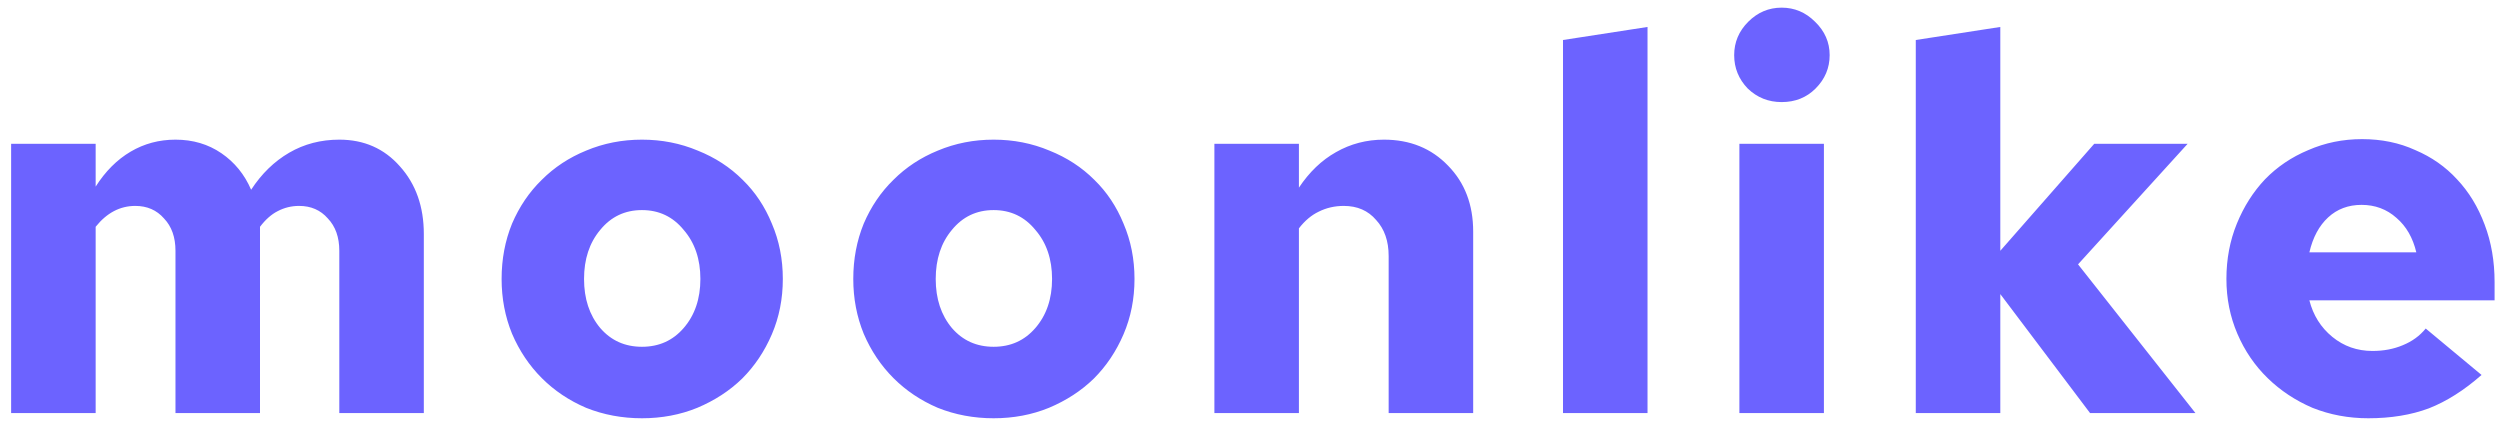 <svg width="115" height="20" viewBox="0 0 115 20" fill="none" xmlns="http://www.w3.org/2000/svg">
<path d="M0.512 19V6.616H4.4V8.584C4.848 7.88 5.384 7.344 6.008 6.976C6.632 6.608 7.32 6.424 8.072 6.424C8.872 6.424 9.576 6.632 10.184 7.048C10.792 7.464 11.248 8.024 11.552 8.728C12.032 7.992 12.616 7.424 13.304 7.024C13.992 6.624 14.76 6.424 15.608 6.424C16.744 6.424 17.672 6.832 18.392 7.648C19.128 8.464 19.496 9.504 19.496 10.768V19H15.608V11.536C15.608 10.912 15.432 10.416 15.08 10.048C14.744 9.664 14.304 9.472 13.76 9.472C13.408 9.472 13.08 9.552 12.776 9.712C12.488 9.856 12.216 10.096 11.96 10.432V19H8.072V11.536C8.072 10.912 7.896 10.416 7.544 10.048C7.208 9.664 6.768 9.472 6.224 9.472C5.872 9.472 5.544 9.552 5.24 9.712C4.936 9.872 4.656 10.112 4.4 10.432V19H0.512ZM23.074 12.832C23.074 11.92 23.234 11.072 23.554 10.288C23.89 9.504 24.346 8.832 24.922 8.272C25.498 7.696 26.178 7.248 26.962 6.928C27.762 6.592 28.618 6.424 29.53 6.424C30.442 6.424 31.298 6.592 32.098 6.928C32.898 7.248 33.586 7.696 34.162 8.272C34.738 8.832 35.186 9.504 35.506 10.288C35.842 11.072 36.01 11.92 36.01 12.832C36.01 13.744 35.842 14.592 35.506 15.376C35.17 16.16 34.714 16.84 34.138 17.416C33.562 17.976 32.874 18.424 32.074 18.76C31.29 19.08 30.442 19.24 29.53 19.24C28.618 19.24 27.762 19.08 26.962 18.76C26.178 18.424 25.498 17.968 24.922 17.392C24.346 16.816 23.89 16.136 23.554 15.352C23.234 14.568 23.074 13.728 23.074 12.832ZM29.53 15.952C30.314 15.952 30.954 15.664 31.45 15.088C31.962 14.496 32.218 13.744 32.218 12.832C32.218 11.92 31.962 11.168 31.45 10.576C30.954 9.968 30.314 9.664 29.53 9.664C28.746 9.664 28.106 9.968 27.61 10.576C27.114 11.168 26.866 11.92 26.866 12.832C26.866 13.744 27.114 14.496 27.61 15.088C28.106 15.664 28.746 15.952 29.53 15.952ZM39.251 12.832C39.251 11.92 39.411 11.072 39.731 10.288C40.067 9.504 40.523 8.832 41.099 8.272C41.675 7.696 42.355 7.248 43.139 6.928C43.939 6.592 44.795 6.424 45.707 6.424C46.619 6.424 47.475 6.592 48.275 6.928C49.075 7.248 49.763 7.696 50.339 8.272C50.915 8.832 51.363 9.504 51.683 10.288C52.019 11.072 52.187 11.92 52.187 12.832C52.187 13.744 52.019 14.592 51.683 15.376C51.347 16.16 50.891 16.84 50.315 17.416C49.739 17.976 49.051 18.424 48.251 18.76C47.467 19.08 46.619 19.24 45.707 19.24C44.795 19.24 43.939 19.08 43.139 18.76C42.355 18.424 41.675 17.968 41.099 17.392C40.523 16.816 40.067 16.136 39.731 15.352C39.411 14.568 39.251 13.728 39.251 12.832ZM45.707 15.952C46.491 15.952 47.131 15.664 47.627 15.088C48.139 14.496 48.395 13.744 48.395 12.832C48.395 11.92 48.139 11.168 47.627 10.576C47.131 9.968 46.491 9.664 45.707 9.664C44.923 9.664 44.283 9.968 43.787 10.576C43.291 11.168 43.043 11.92 43.043 12.832C43.043 13.744 43.291 14.496 43.787 15.088C44.283 15.664 44.923 15.952 45.707 15.952ZM55.862 19V6.616H59.75V8.632C60.23 7.912 60.798 7.368 61.454 7C62.126 6.616 62.862 6.424 63.662 6.424C64.862 6.424 65.846 6.824 66.614 7.624C67.382 8.408 67.766 9.416 67.766 10.648V19H63.878V11.776C63.878 11.088 63.686 10.536 63.302 10.12C62.934 9.688 62.438 9.472 61.814 9.472C61.398 9.472 61.014 9.56 60.662 9.736C60.326 9.896 60.022 10.152 59.75 10.504V19H55.862ZM75.786 1.24V19H71.898V1.84L75.786 1.24ZM81.956 4.696C81.348 4.696 80.828 4.488 80.396 4.072C79.98 3.64 79.772 3.128 79.772 2.536C79.772 1.944 79.988 1.432 80.42 1C80.852 0.568 81.364 0.352 81.956 0.352C82.548 0.352 83.06 0.568 83.492 1C83.94 1.432 84.164 1.944 84.164 2.536C84.164 3.128 83.948 3.64 83.516 4.072C83.1 4.488 82.58 4.696 81.956 4.696ZM83.9 6.616V19H80.012V6.616H83.9ZM88.126 19V1.84L92.014 1.24V11.536L96.334 6.616H100.63L95.59 12.16L100.99 19H96.142L92.014 13.528V19H88.126ZM114.151 17.248C113.351 17.952 112.543 18.464 111.727 18.784C110.911 19.088 109.983 19.24 108.943 19.24C108.031 19.24 107.175 19.08 106.375 18.76C105.591 18.424 104.903 17.968 104.311 17.392C103.719 16.816 103.255 16.136 102.919 15.352C102.583 14.568 102.415 13.728 102.415 12.832C102.415 11.92 102.575 11.072 102.895 10.288C103.215 9.504 103.647 8.824 104.191 8.248C104.751 7.672 105.415 7.224 106.183 6.904C106.951 6.568 107.775 6.4 108.655 6.4C109.551 6.4 110.367 6.568 111.103 6.904C111.855 7.224 112.495 7.672 113.023 8.248C113.567 8.824 113.991 9.52 114.295 10.336C114.599 11.136 114.751 12.016 114.751 12.976V13.816H106.231C106.407 14.504 106.759 15.064 107.287 15.496C107.815 15.928 108.431 16.144 109.135 16.144C109.647 16.144 110.111 16.056 110.527 15.88C110.959 15.704 111.311 15.448 111.583 15.112L114.151 17.248ZM108.631 9.424C108.023 9.424 107.511 9.616 107.095 10C106.679 10.384 106.391 10.92 106.231 11.608H111.151C110.991 10.936 110.687 10.408 110.239 10.024C109.791 9.624 109.255 9.424 108.631 9.424Z" fill="#6C63FF"/>
</svg>
